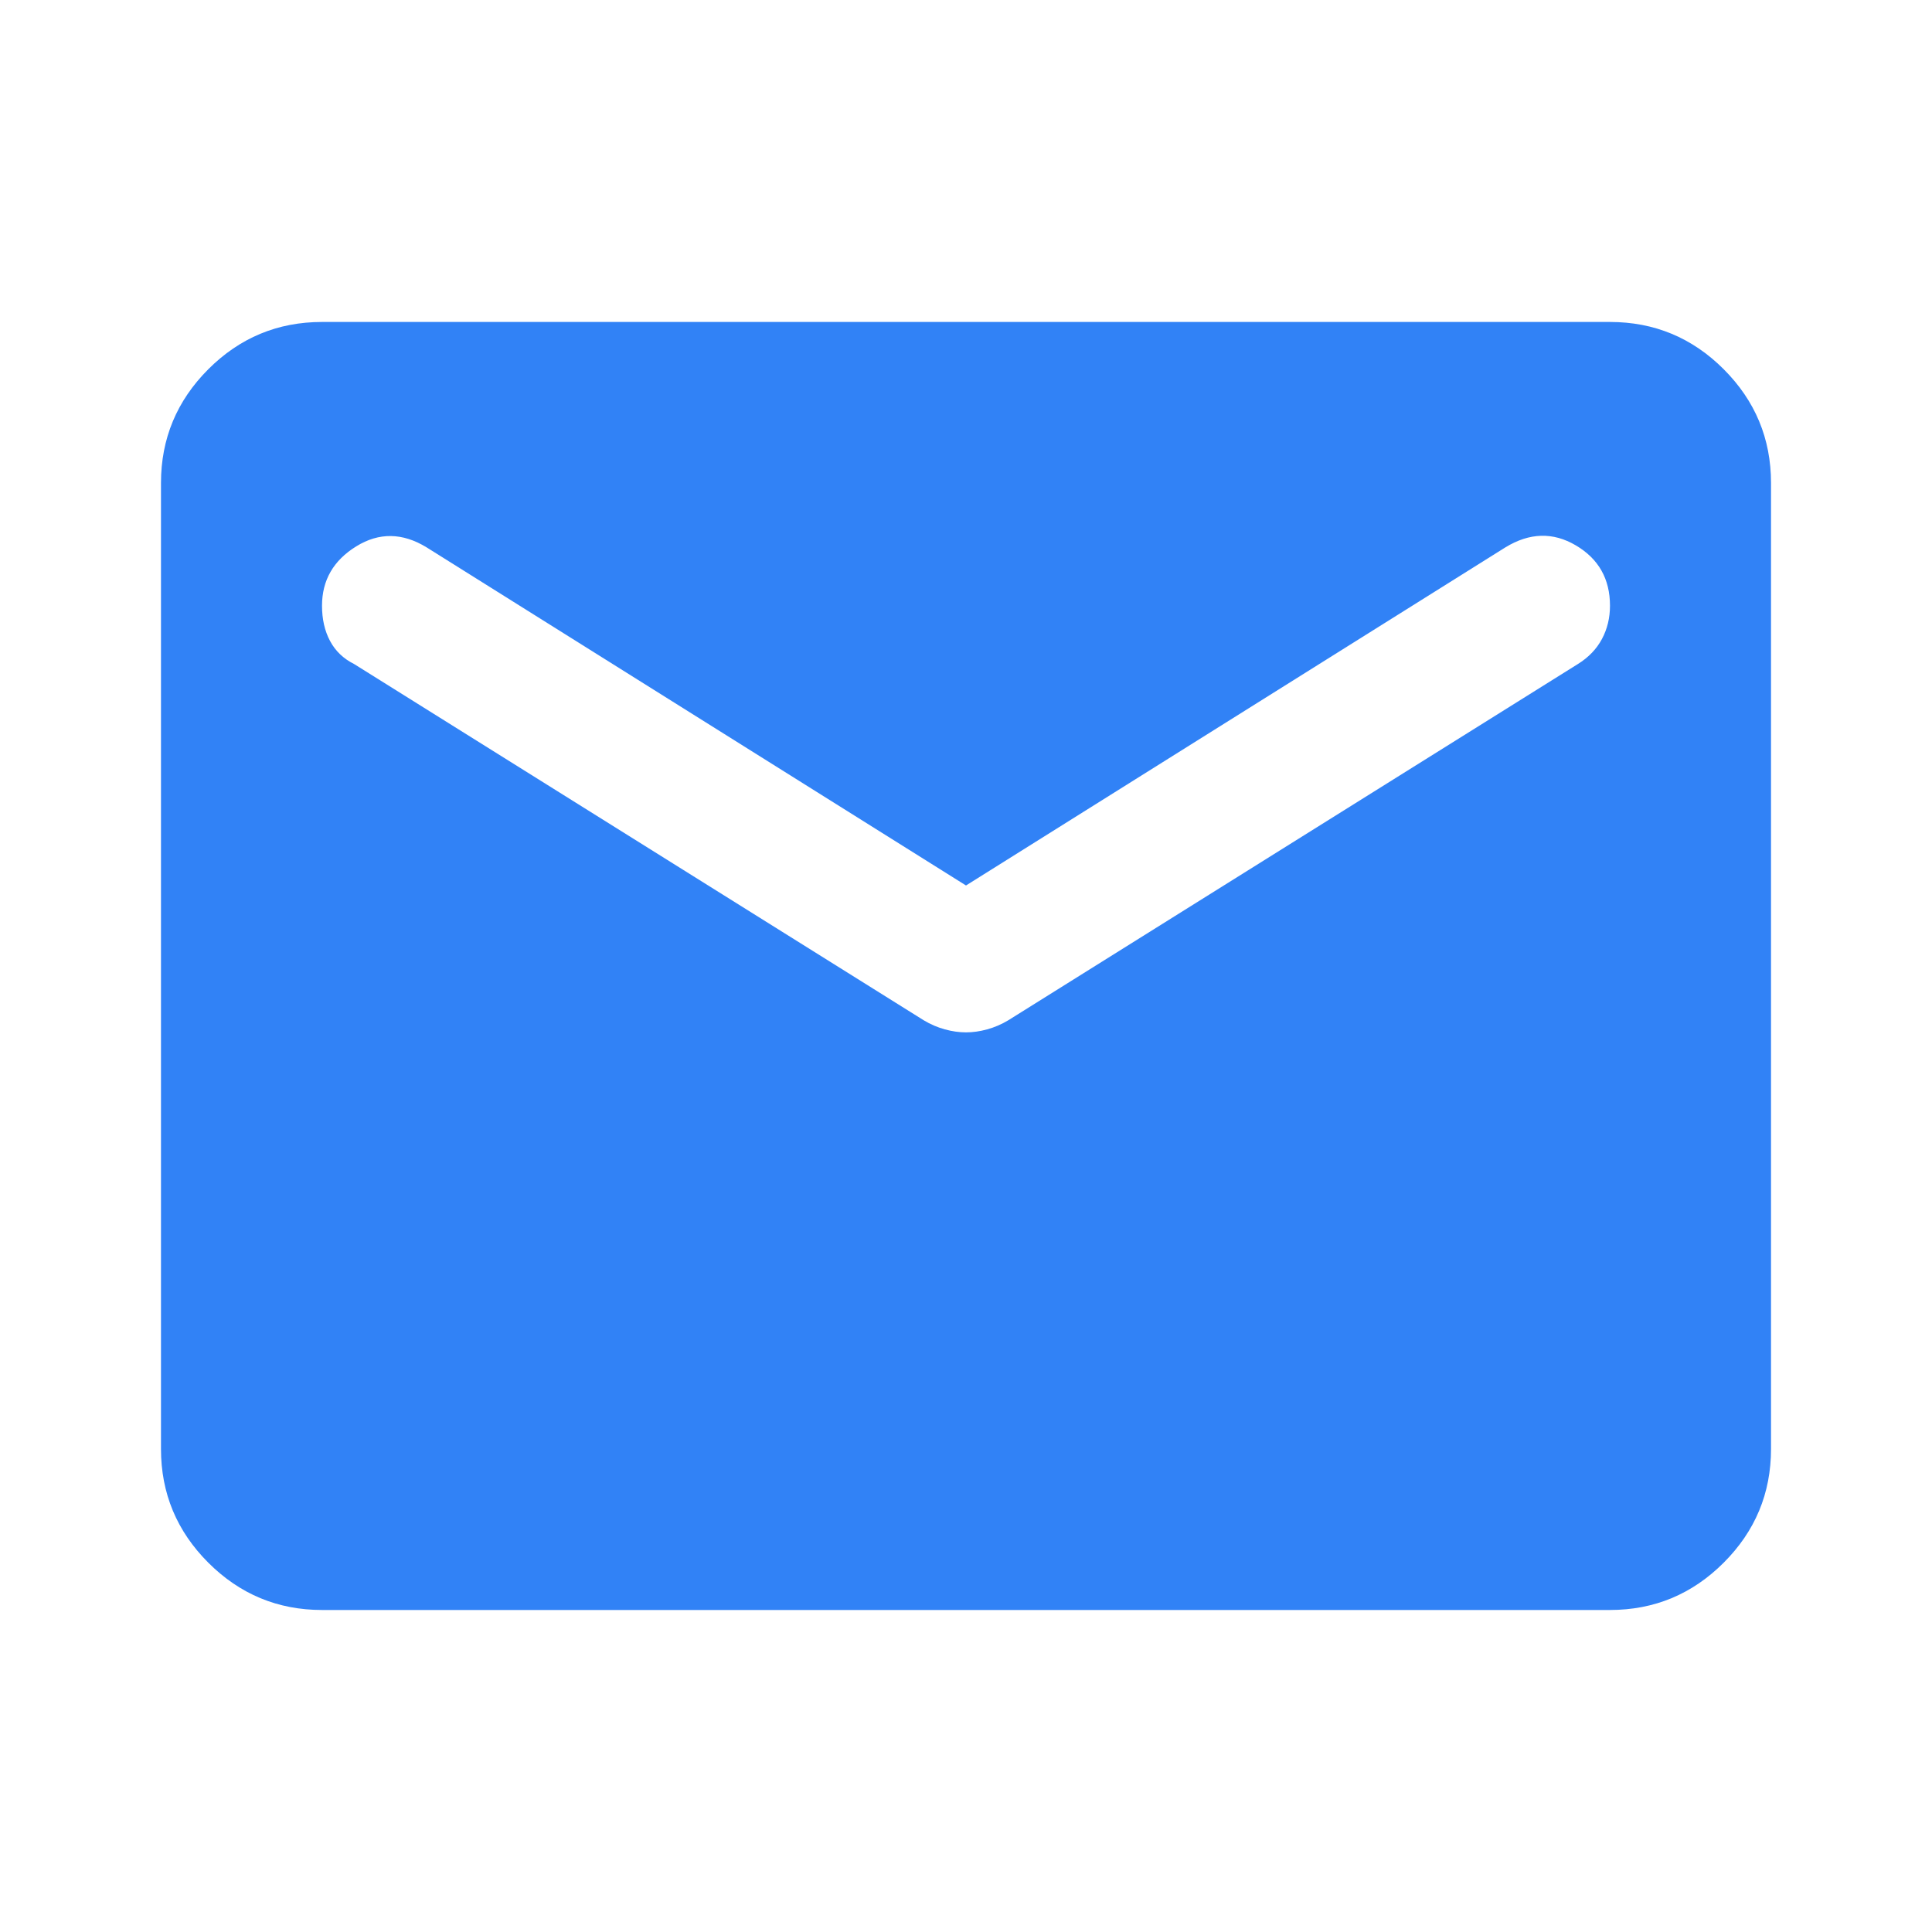 <svg width="40" height="40" viewBox="0 0 40 40" fill="none" xmlns="http://www.w3.org/2000/svg">
<mask id="mask0_108_50" style="mask-type:alpha" maskUnits="userSpaceOnUse" x="0" y="0" width="40" height="40">
<rect width="40" height="40" fill="#D9D9D9"/>
</mask>
<g mask="url(#mask0_108_50)">
<path d="M6.667 33.333C5.75 33.333 4.965 33.006 4.312 32.353C3.66 31.701 3.333 30.916 3.333 29.999V9.999C3.333 9.083 3.66 8.298 4.312 7.645C4.965 6.992 5.75 6.666 6.667 6.666H33.333C34.25 6.666 35.035 6.992 35.688 7.645C36.34 8.298 36.667 9.083 36.667 9.999V29.999C36.667 30.916 36.34 31.701 35.688 32.353C35.035 33.006 34.25 33.333 33.333 33.333H6.667ZM20 21.374C20.139 21.374 20.285 21.354 20.438 21.312C20.59 21.27 20.736 21.208 20.875 21.124L32.667 13.749C32.889 13.611 33.056 13.437 33.167 13.229C33.278 13.02 33.333 12.791 33.333 12.541C33.333 11.986 33.097 11.569 32.625 11.291C32.153 11.013 31.667 11.027 31.167 11.333L20 18.333L8.833 11.333C8.333 11.027 7.847 11.02 7.375 11.312C6.903 11.604 6.667 12.013 6.667 12.541C6.667 12.819 6.722 13.062 6.833 13.27C6.944 13.479 7.111 13.638 7.333 13.749L19.125 21.124C19.264 21.208 19.41 21.27 19.562 21.312C19.715 21.354 19.861 21.374 20 21.374Z" fill="#3182F6"/>
</g>
</svg>

